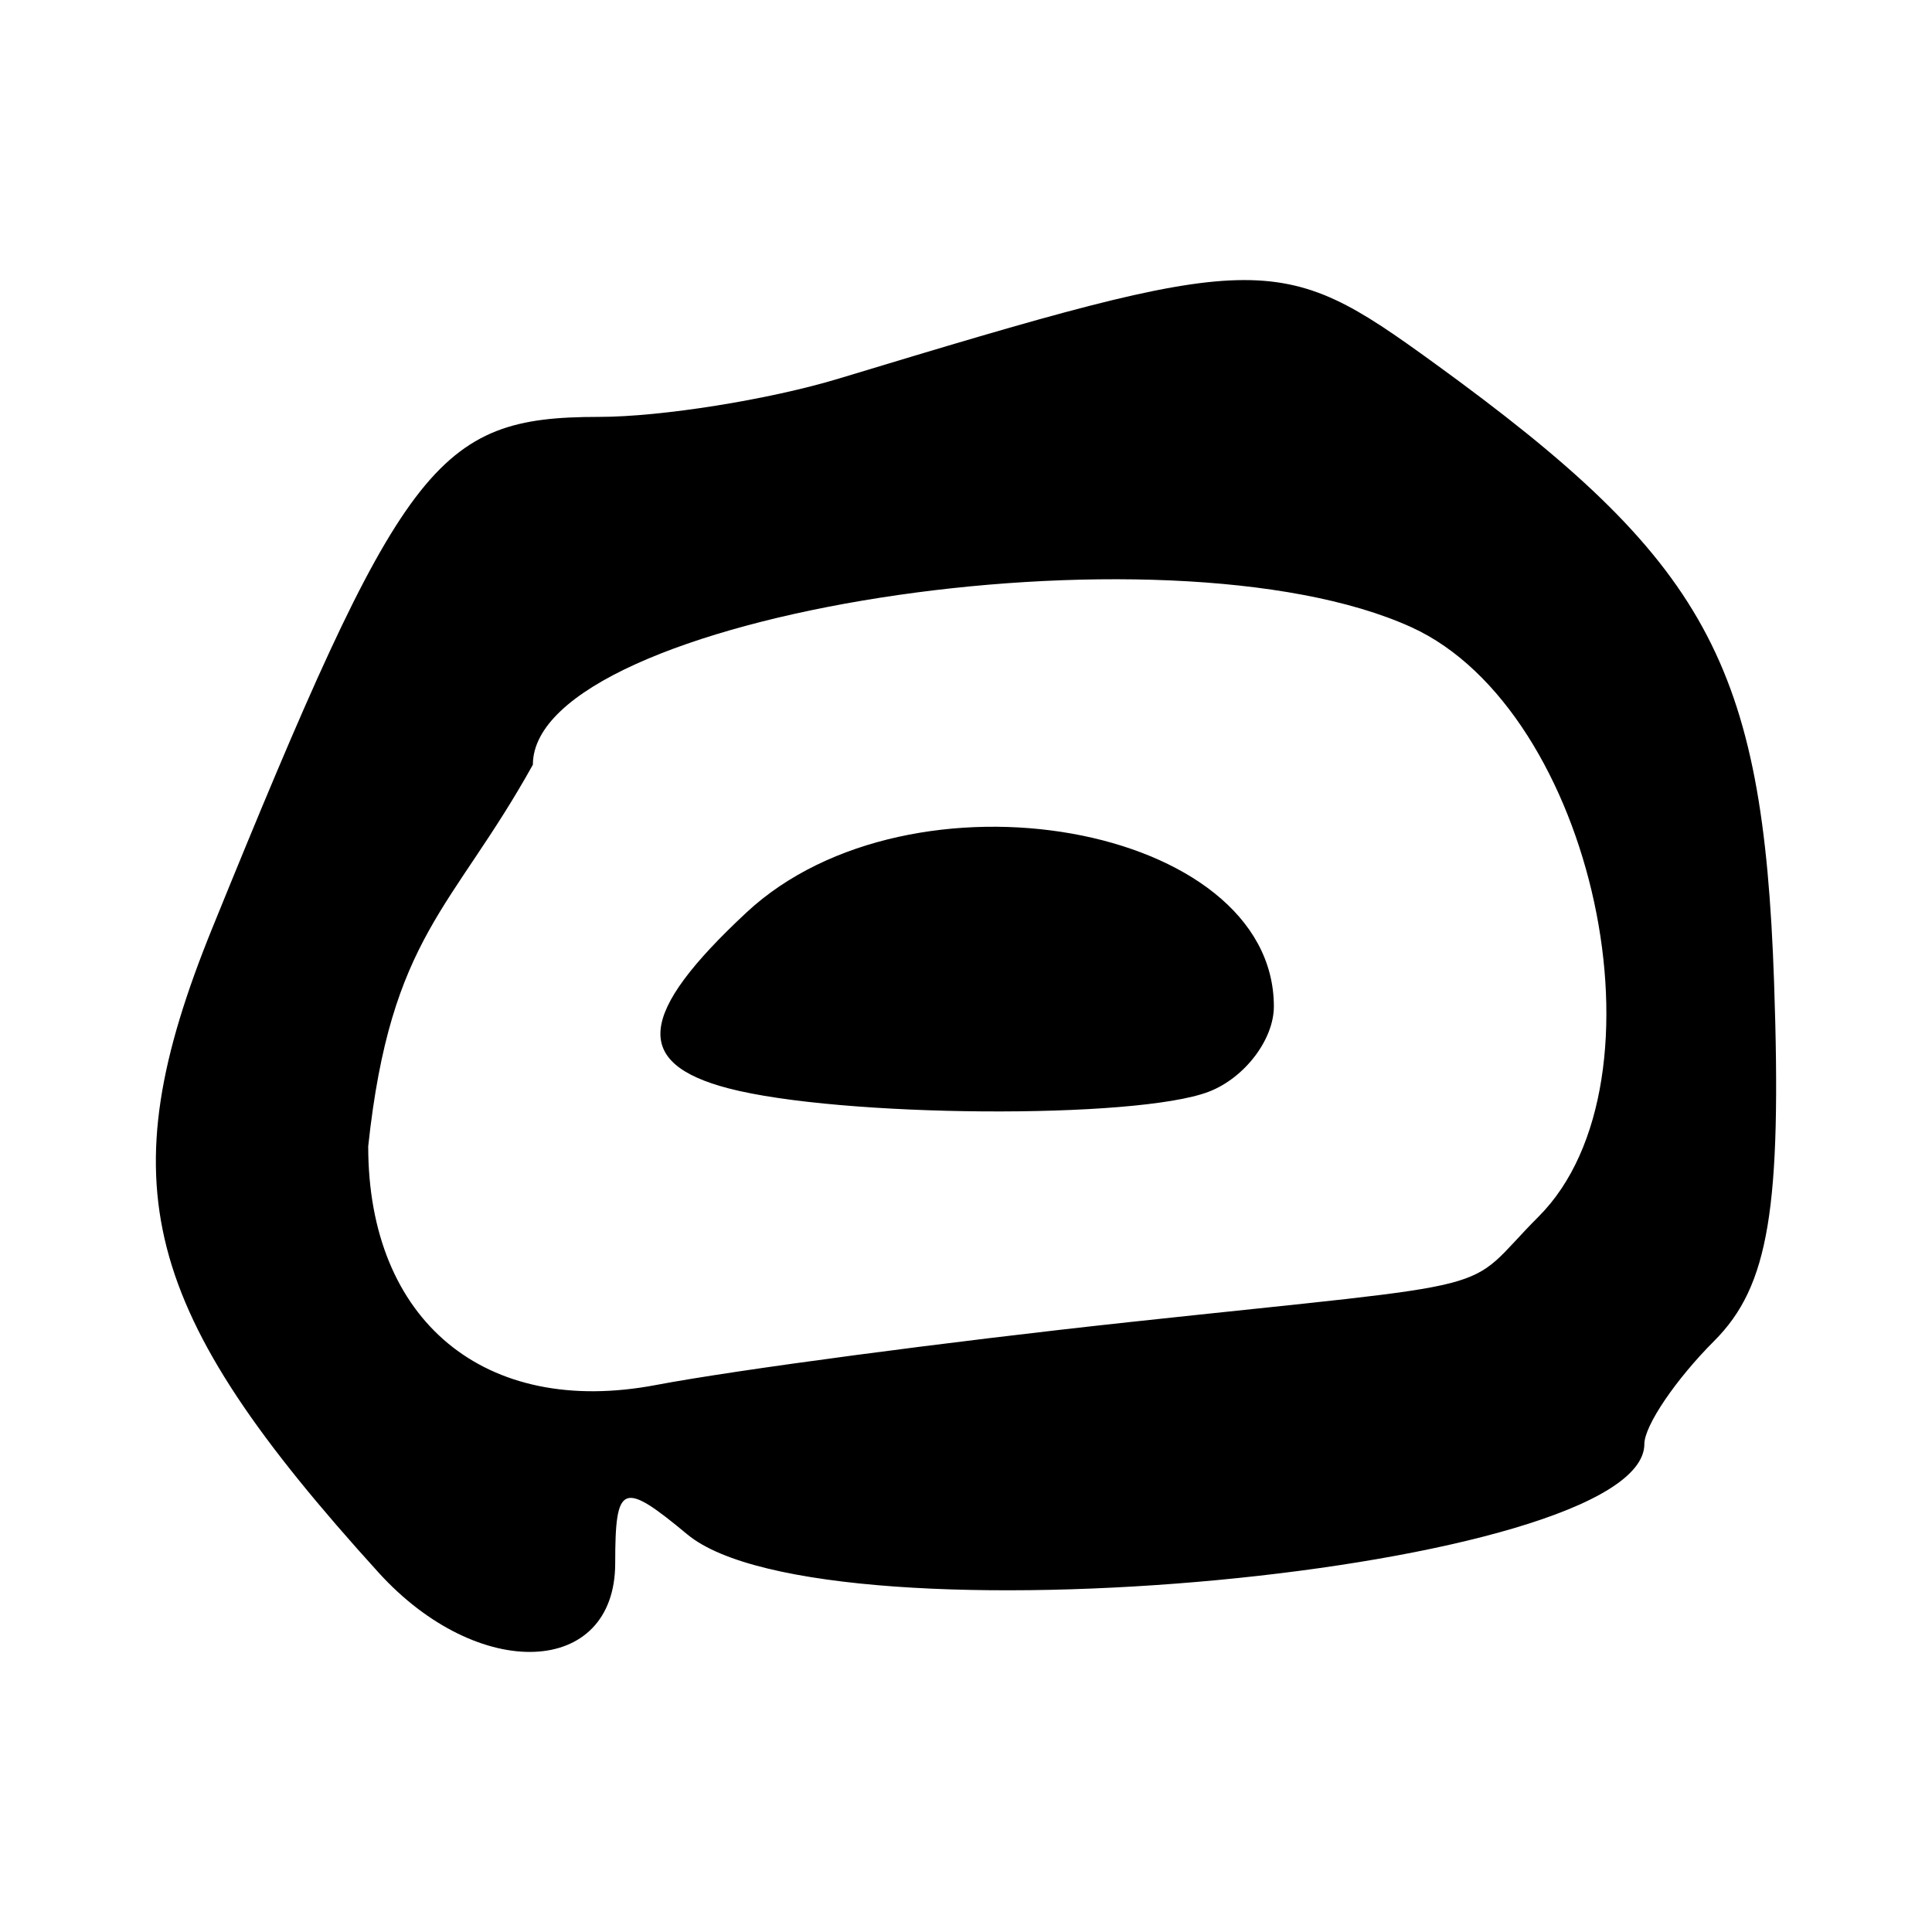 <?xml version="1.0" encoding="UTF-8" standalone="no"?>
<!-- Created with Inkscape (http://www.inkscape.org/) -->
<svg
   xmlns:dc="http://purl.org/dc/elements/1.1/"
   xmlns:cc="http://web.resource.org/cc/"
   xmlns:rdf="http://www.w3.org/1999/02/22-rdf-syntax-ns#"
   xmlns:svg="http://www.w3.org/2000/svg"
   xmlns="http://www.w3.org/2000/svg"
   xmlns:sodipodi="http://sodipodi.sourceforge.net/DTD/sodipodi-0.dtd"
   xmlns:inkscape="http://www.inkscape.org/namespaces/inkscape"
   width="300"
   height="300"
   id="svg2"
   sodipodi:version="0.32"
   inkscape:version="0.45.1"
   version="1.0"
   sodipodi:docbase="C:\Documents and Settings\Martin\桌面"
   sodipodi:docname="drawing.svg"
   inkscape:output_extension="org.inkscape.output.svg.inkscape">
  <defs
     id="defs4" />
  <sodipodi:namedview
     id="base"
     pagecolor="#ffffff"
     bordercolor="#666666"
     borderopacity="1.0"
     gridtolerance="10000"
     guidetolerance="10"
     objecttolerance="10"
     inkscape:pageopacity="0.0"
     inkscape:pageshadow="2"
     inkscape:zoom="0.65666667"
     inkscape:cx="105.1529"
     inkscape:cy="184.48439"
     inkscape:document-units="px"
     inkscape:current-layer="layer1"
     width="300px"
     height="300px"
     inkscape:window-width="742"
     inkscape:window-height="577"
     inkscape:window-x="50"
     inkscape:window-y="0" />
  <g
     inkscape:label="Layer 1"
     inkscape:groupmode="layer"
     id="layer1">
    <path
       style="fill:#000000"
       d="M 58.774,244.177 C 21.744,203.373 16.753,184.008 32.978,144.083 C 62.433,71.608 67.634,64.735 93.021,64.735 C 102.69,64.735 119.436,62.06 130.233,58.79 C 196.128,38.833 198.426,38.774 222.764,56.425 C 265.109,87.136 273.774,102.928 275.477,152.494 C 276.685,187.63 274.665,199.733 266.178,208.22 C 260.214,214.184 255.336,221.385 255.336,224.223 C 255.336,244.051 128.133,256.059 106.716,238.252 C 96.645,229.88 95.529,230.327 95.529,242.728 C 95.529,260.425 74.28,261.263 58.774,244.177 z M 175.432,205.288 C 235.766,198.786 226.704,201.122 238.898,188.928 C 259.923,167.903 247.511,110.313 219.172,97.401 C 181.063,80.037 82.745,95.418 82.745,118.743 C 70.25,141.226 60.676,145.262 57.176,177.995 C 57.176,205.093 75.274,220.111 101.847,215.064 C 114.193,212.719 147.306,208.32 175.432,205.288 z M 113.108,168.997 C 98.218,165.106 99.005,157.441 115.911,141.691 C 141.439,117.908 197.805,127.951 197.805,156.282 C 197.805,161.431 193.255,167.389 187.694,169.523 C 176.433,173.845 130.415,173.52 113.108,168.997 z "
       id="path2210"
       sodipodi:nodetypes="csssssssssccssccsccsssc" />
  </g>
</svg>
